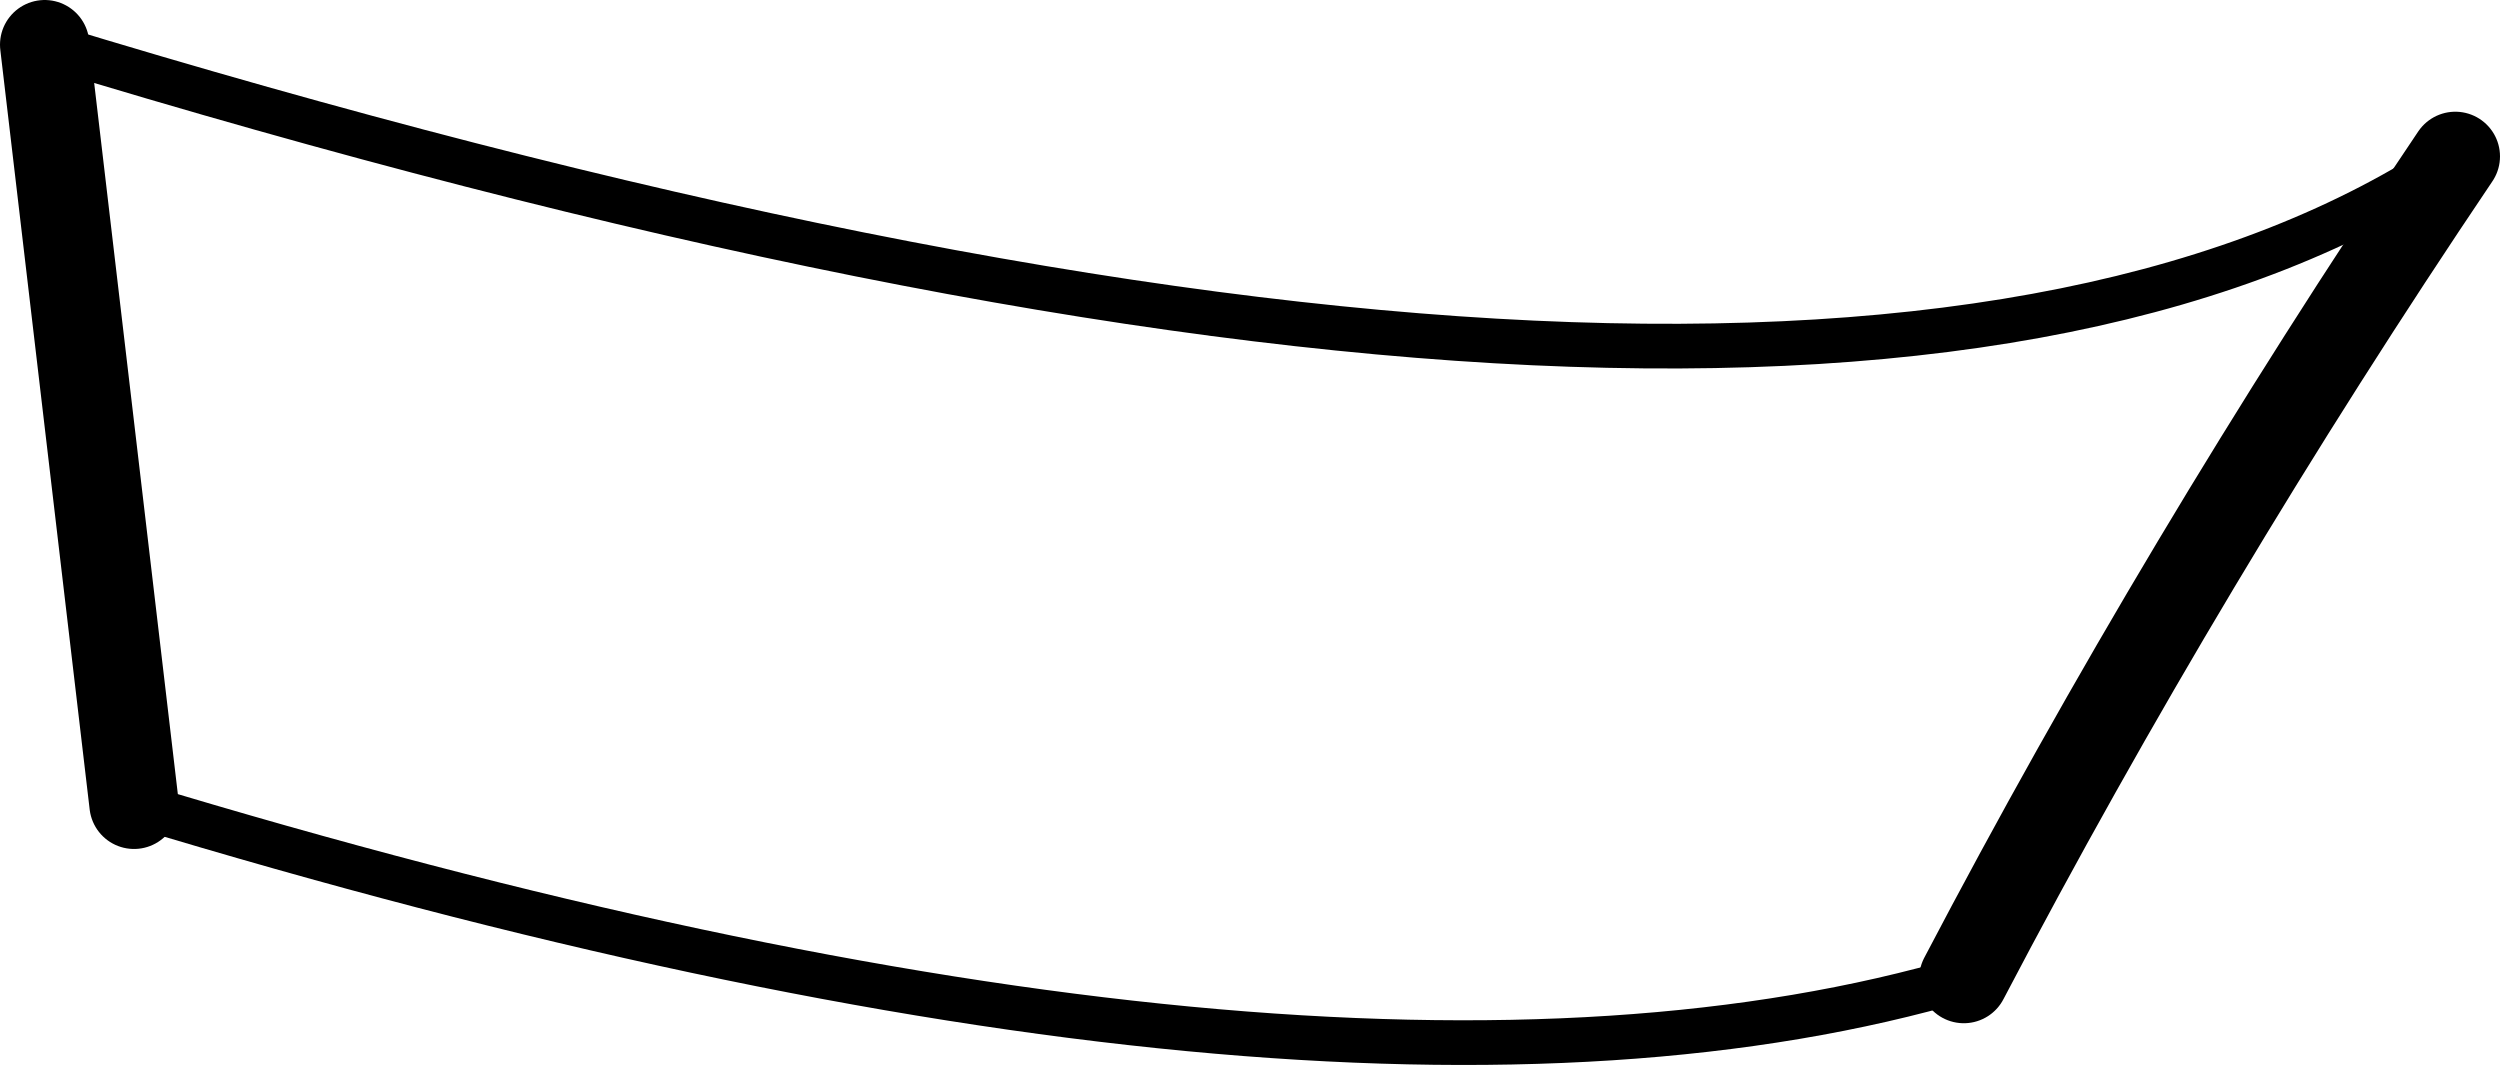 <?xml version="1.0" encoding="UTF-8" standalone="no"?>
<svg xmlns:xlink="http://www.w3.org/1999/xlink" height="23.85px" width="55.95px" xmlns="http://www.w3.org/2000/svg">
  <g transform="matrix(1.0, 0.0, 0.0, 1.0, -217.15, -358.1)">
    <path d="M218.15 359.1 Q257.8 371.2 272.1 361.6 M261.1 380.0 Q246.85 384.2 220.15 376.1" fill="none" stroke="#000000" stroke-linecap="round" stroke-linejoin="round" stroke-width="1.0"/>
    <path d="M220.15 376.1 L218.15 359.1 M272.1 361.6 Q266.0 370.65 261.1 380.0" fill="none" stroke="#000000" stroke-linecap="round" stroke-linejoin="round" stroke-width="2.0"/>
  </g>
</svg>
